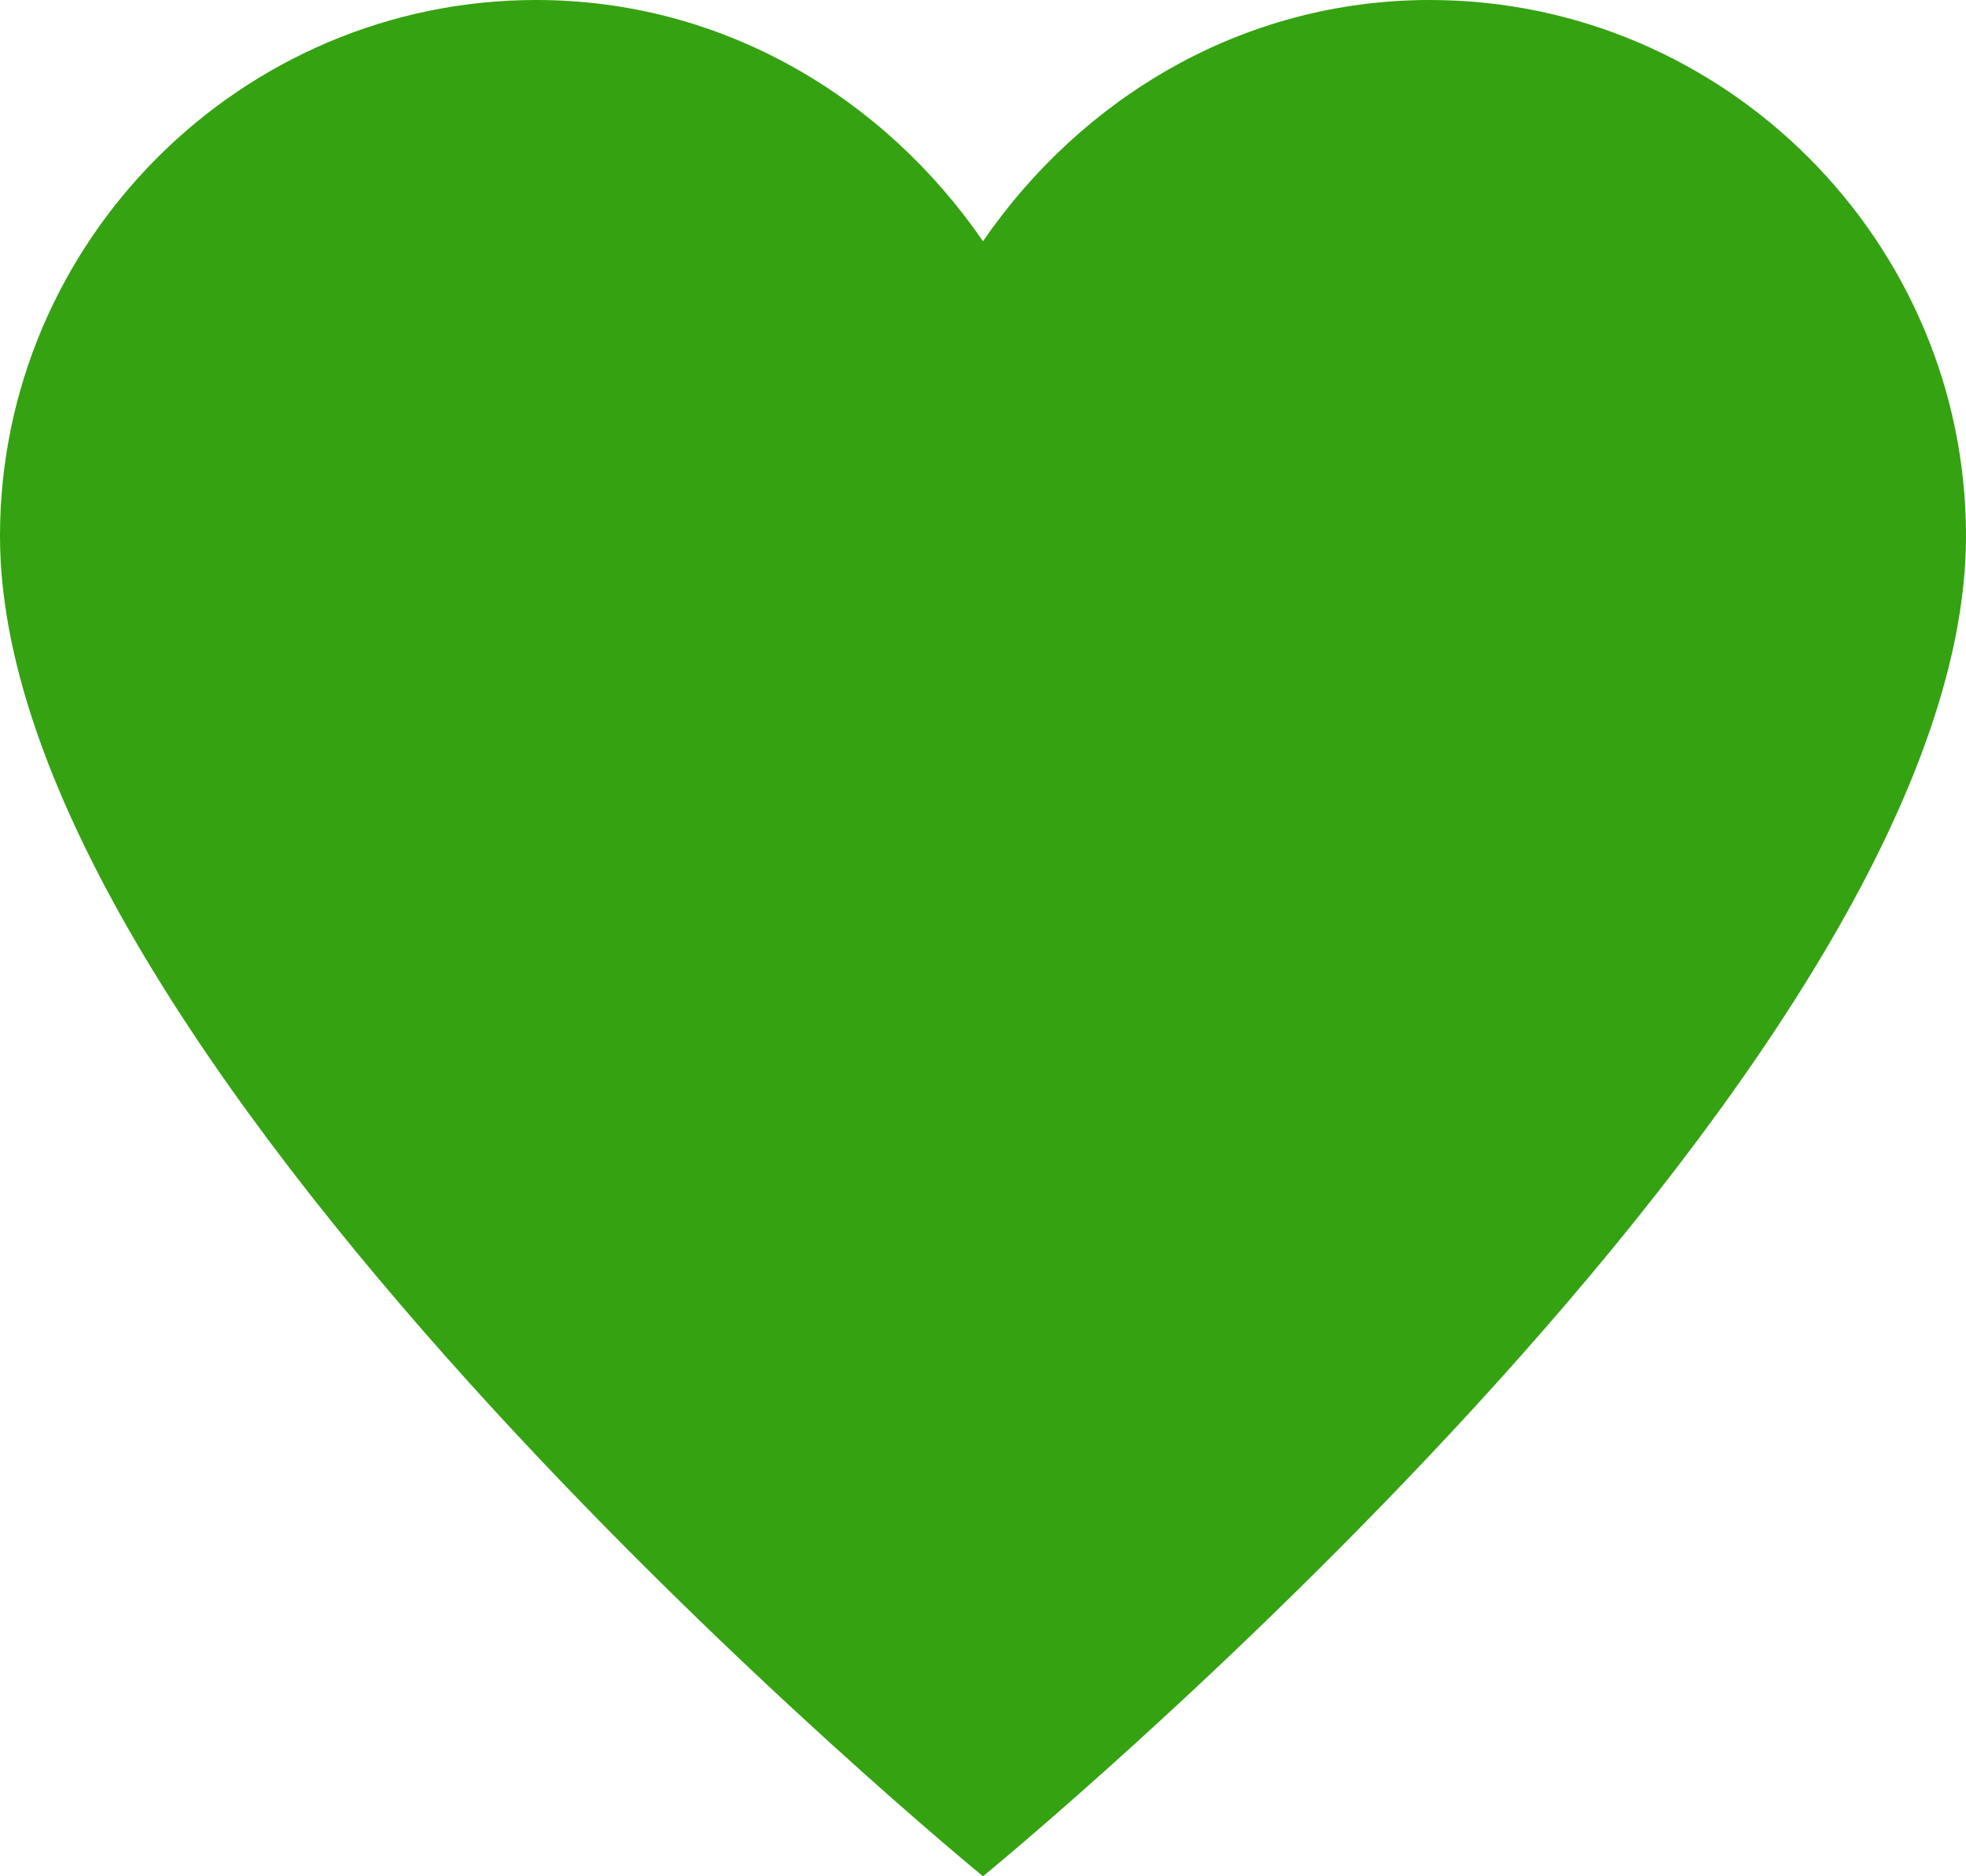 <?xml version="1.0" encoding="UTF-8"?>
<svg width="22px" height="21px" viewBox="0 0 22 21" version="1.1" xmlns="http://www.w3.org/2000/svg" xmlns:xlink="http://www.w3.org/1999/xlink">
    <!-- Generator: Sketch 45.1 (43504) - http://www.bohemiancoding.com/sketch -->
    <title>Stroke 572 Copy 3</title>
    <desc>Created with Sketch.</desc>
    <defs></defs>
    <g id="Page-1" stroke="none" stroke-width="1" fill="none" fill-rule="evenodd">
        <g id="HomePage" transform="translate(-349, -852)" fill="#35A211">
            <g id="Shop" transform="translate(69, 420)">
                <g id="Group-10" transform="translate(0, 50)">
                    <path d="M291,384.7 C289.9,383.1 288.1,382 286,382 C282.7,382 280,384.7 280,388 C280,394 291,403 291,403 C291,403 302,394 302,388 C302,384.7 299.3,382 296,382 C293.9,382 292.1,383.1 291,384.7 Z" id="Stroke-572-Copy-3"></path>
                </g>
            </g>
        </g>
    </g>
</svg>